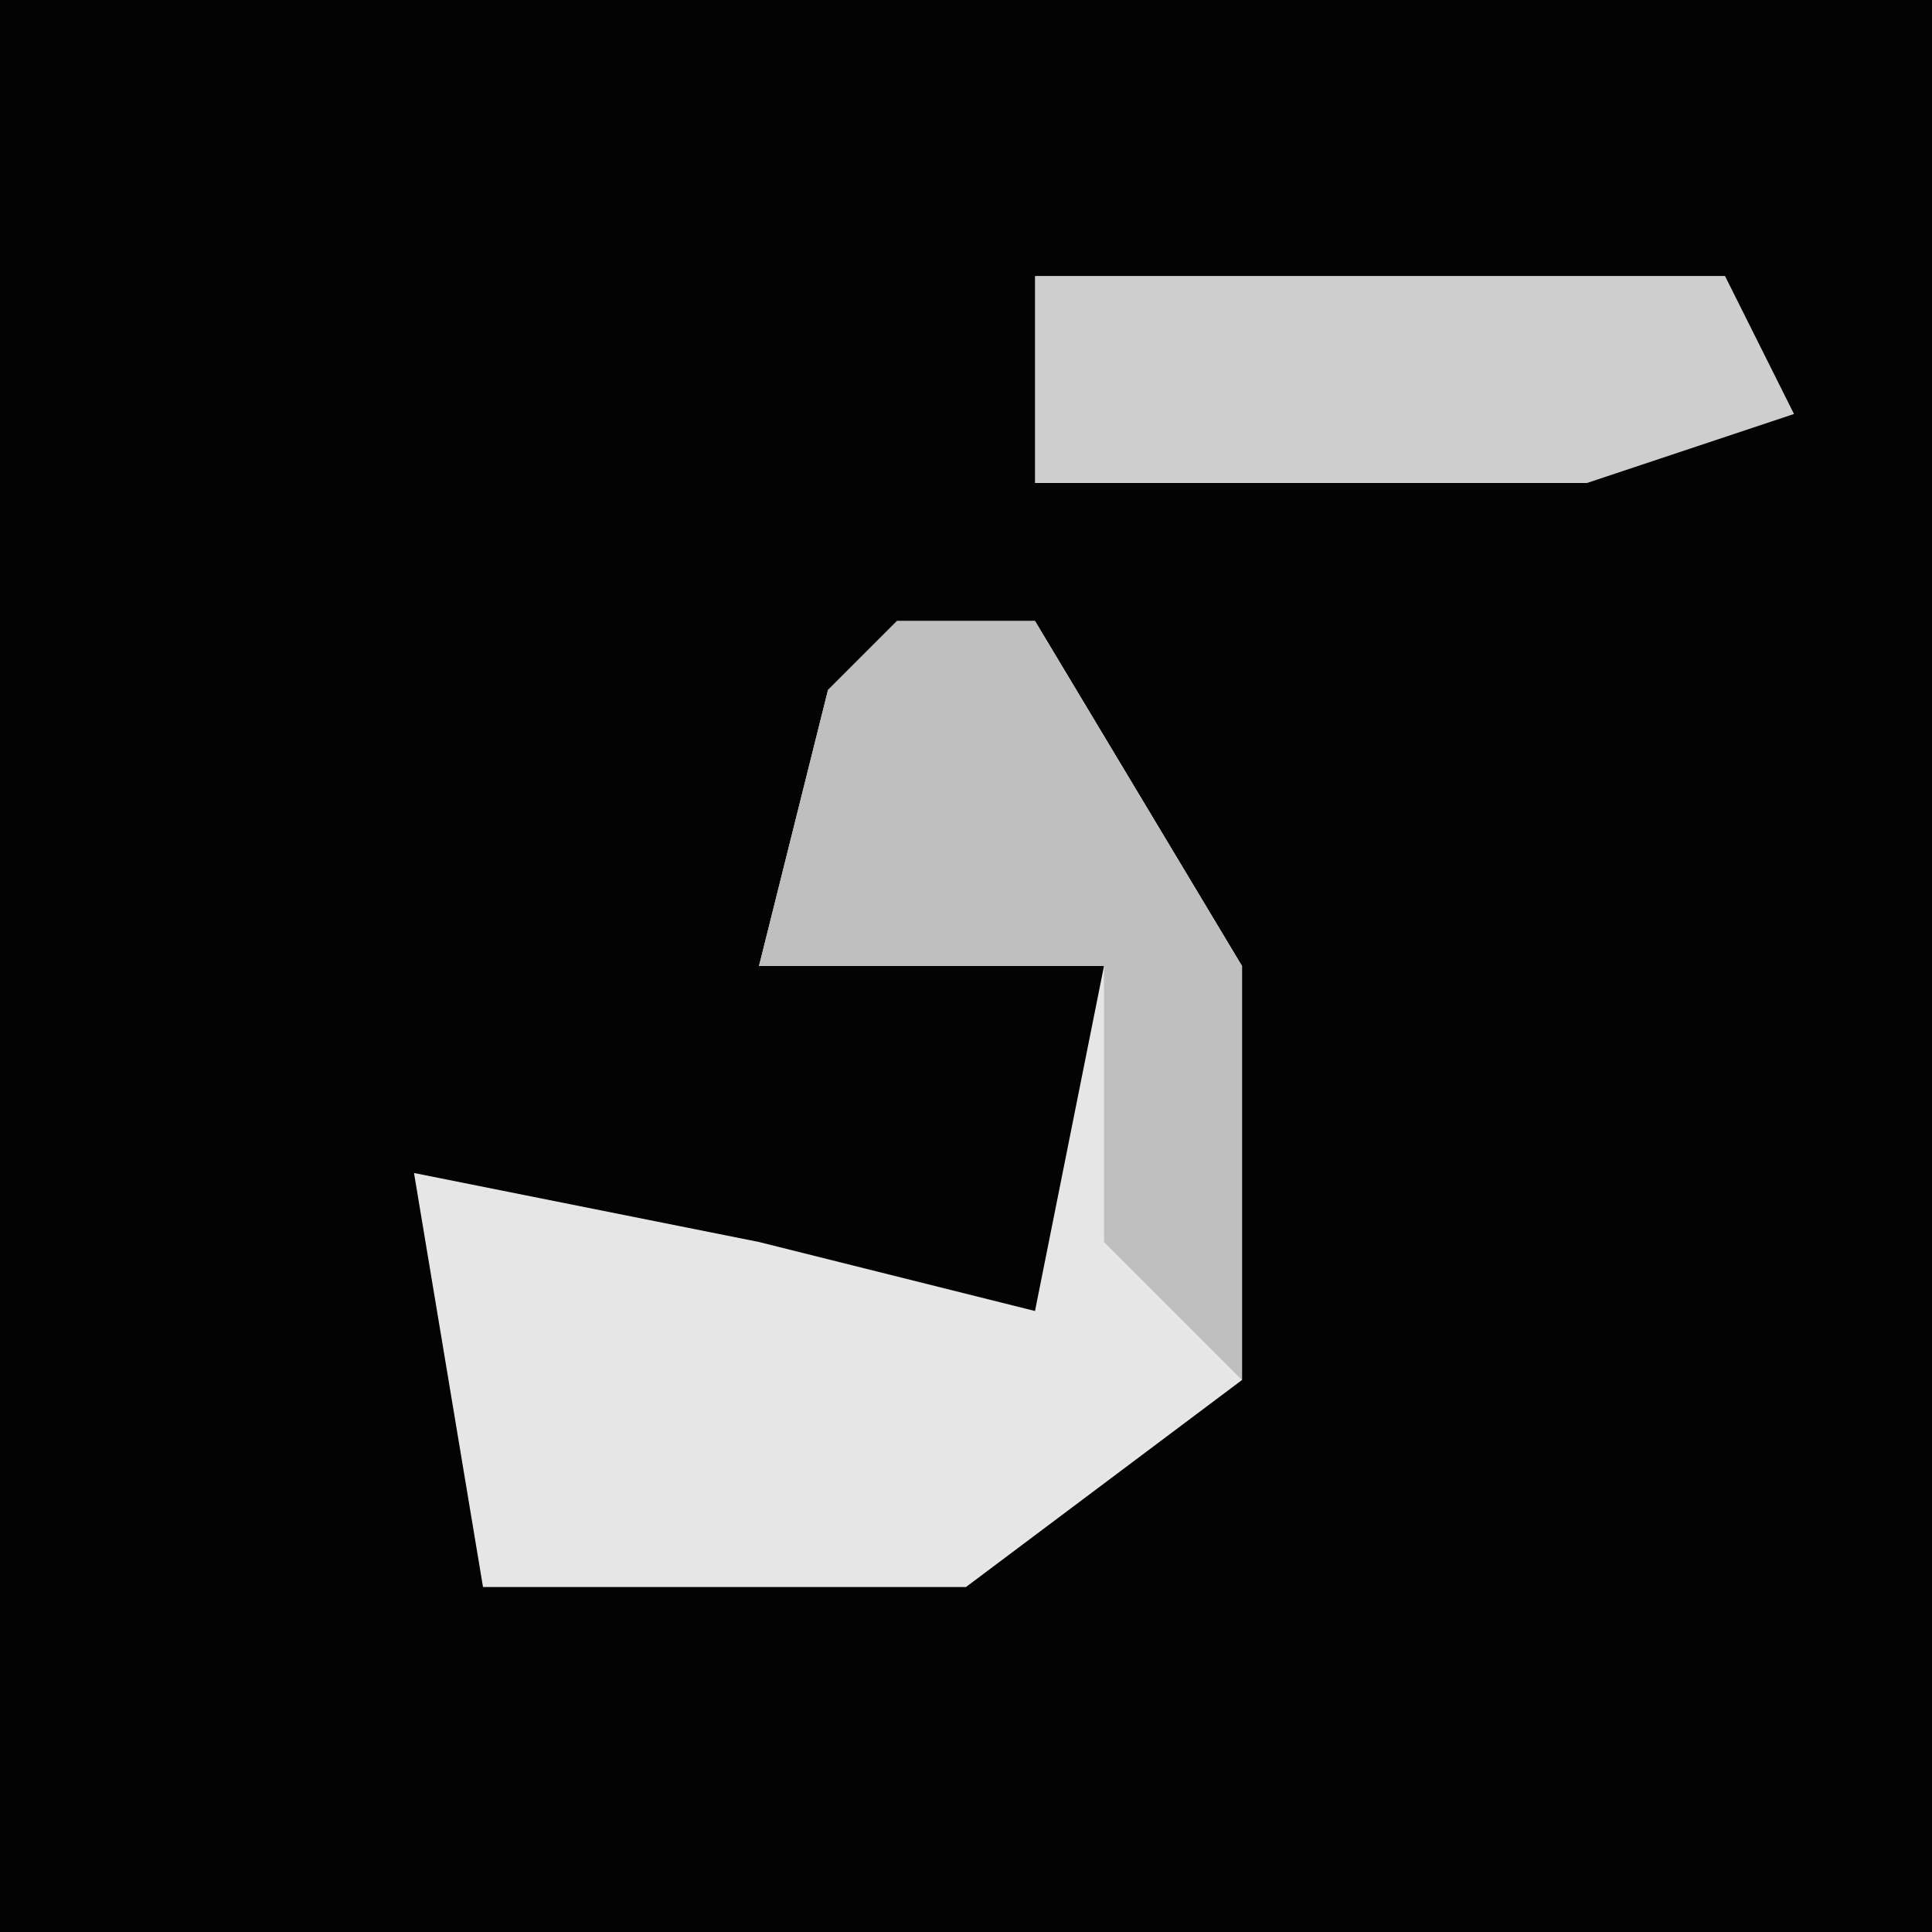 <?xml version="1.0" encoding="UTF-8"?>
<svg version="1.1" xmlns="http://www.w3.org/2000/svg" width="28" height="28">
<path d="M0,0 L28,0 L28,28 L0,28 Z " fill="#030303" transform="translate(0,0)"/>
<path d="M0,0 L2,0 L5,5 L5,11 L1,14 L-6,14 L-7,8 L-2,9 L2,10 L3,5 L-2,5 L-1,1 Z " fill="#E6E6E6" transform="translate(13,9)"/>
<path d="M0,0 L2,0 L5,5 L5,11 L3,9 L3,5 L-2,5 L-1,1 Z " fill="#BFBFBF" transform="translate(13,9)"/>
<path d="M0,0 L10,0 L11,2 L8,3 L0,3 Z " fill="#CECECE" transform="translate(15,4)"/>
</svg>
